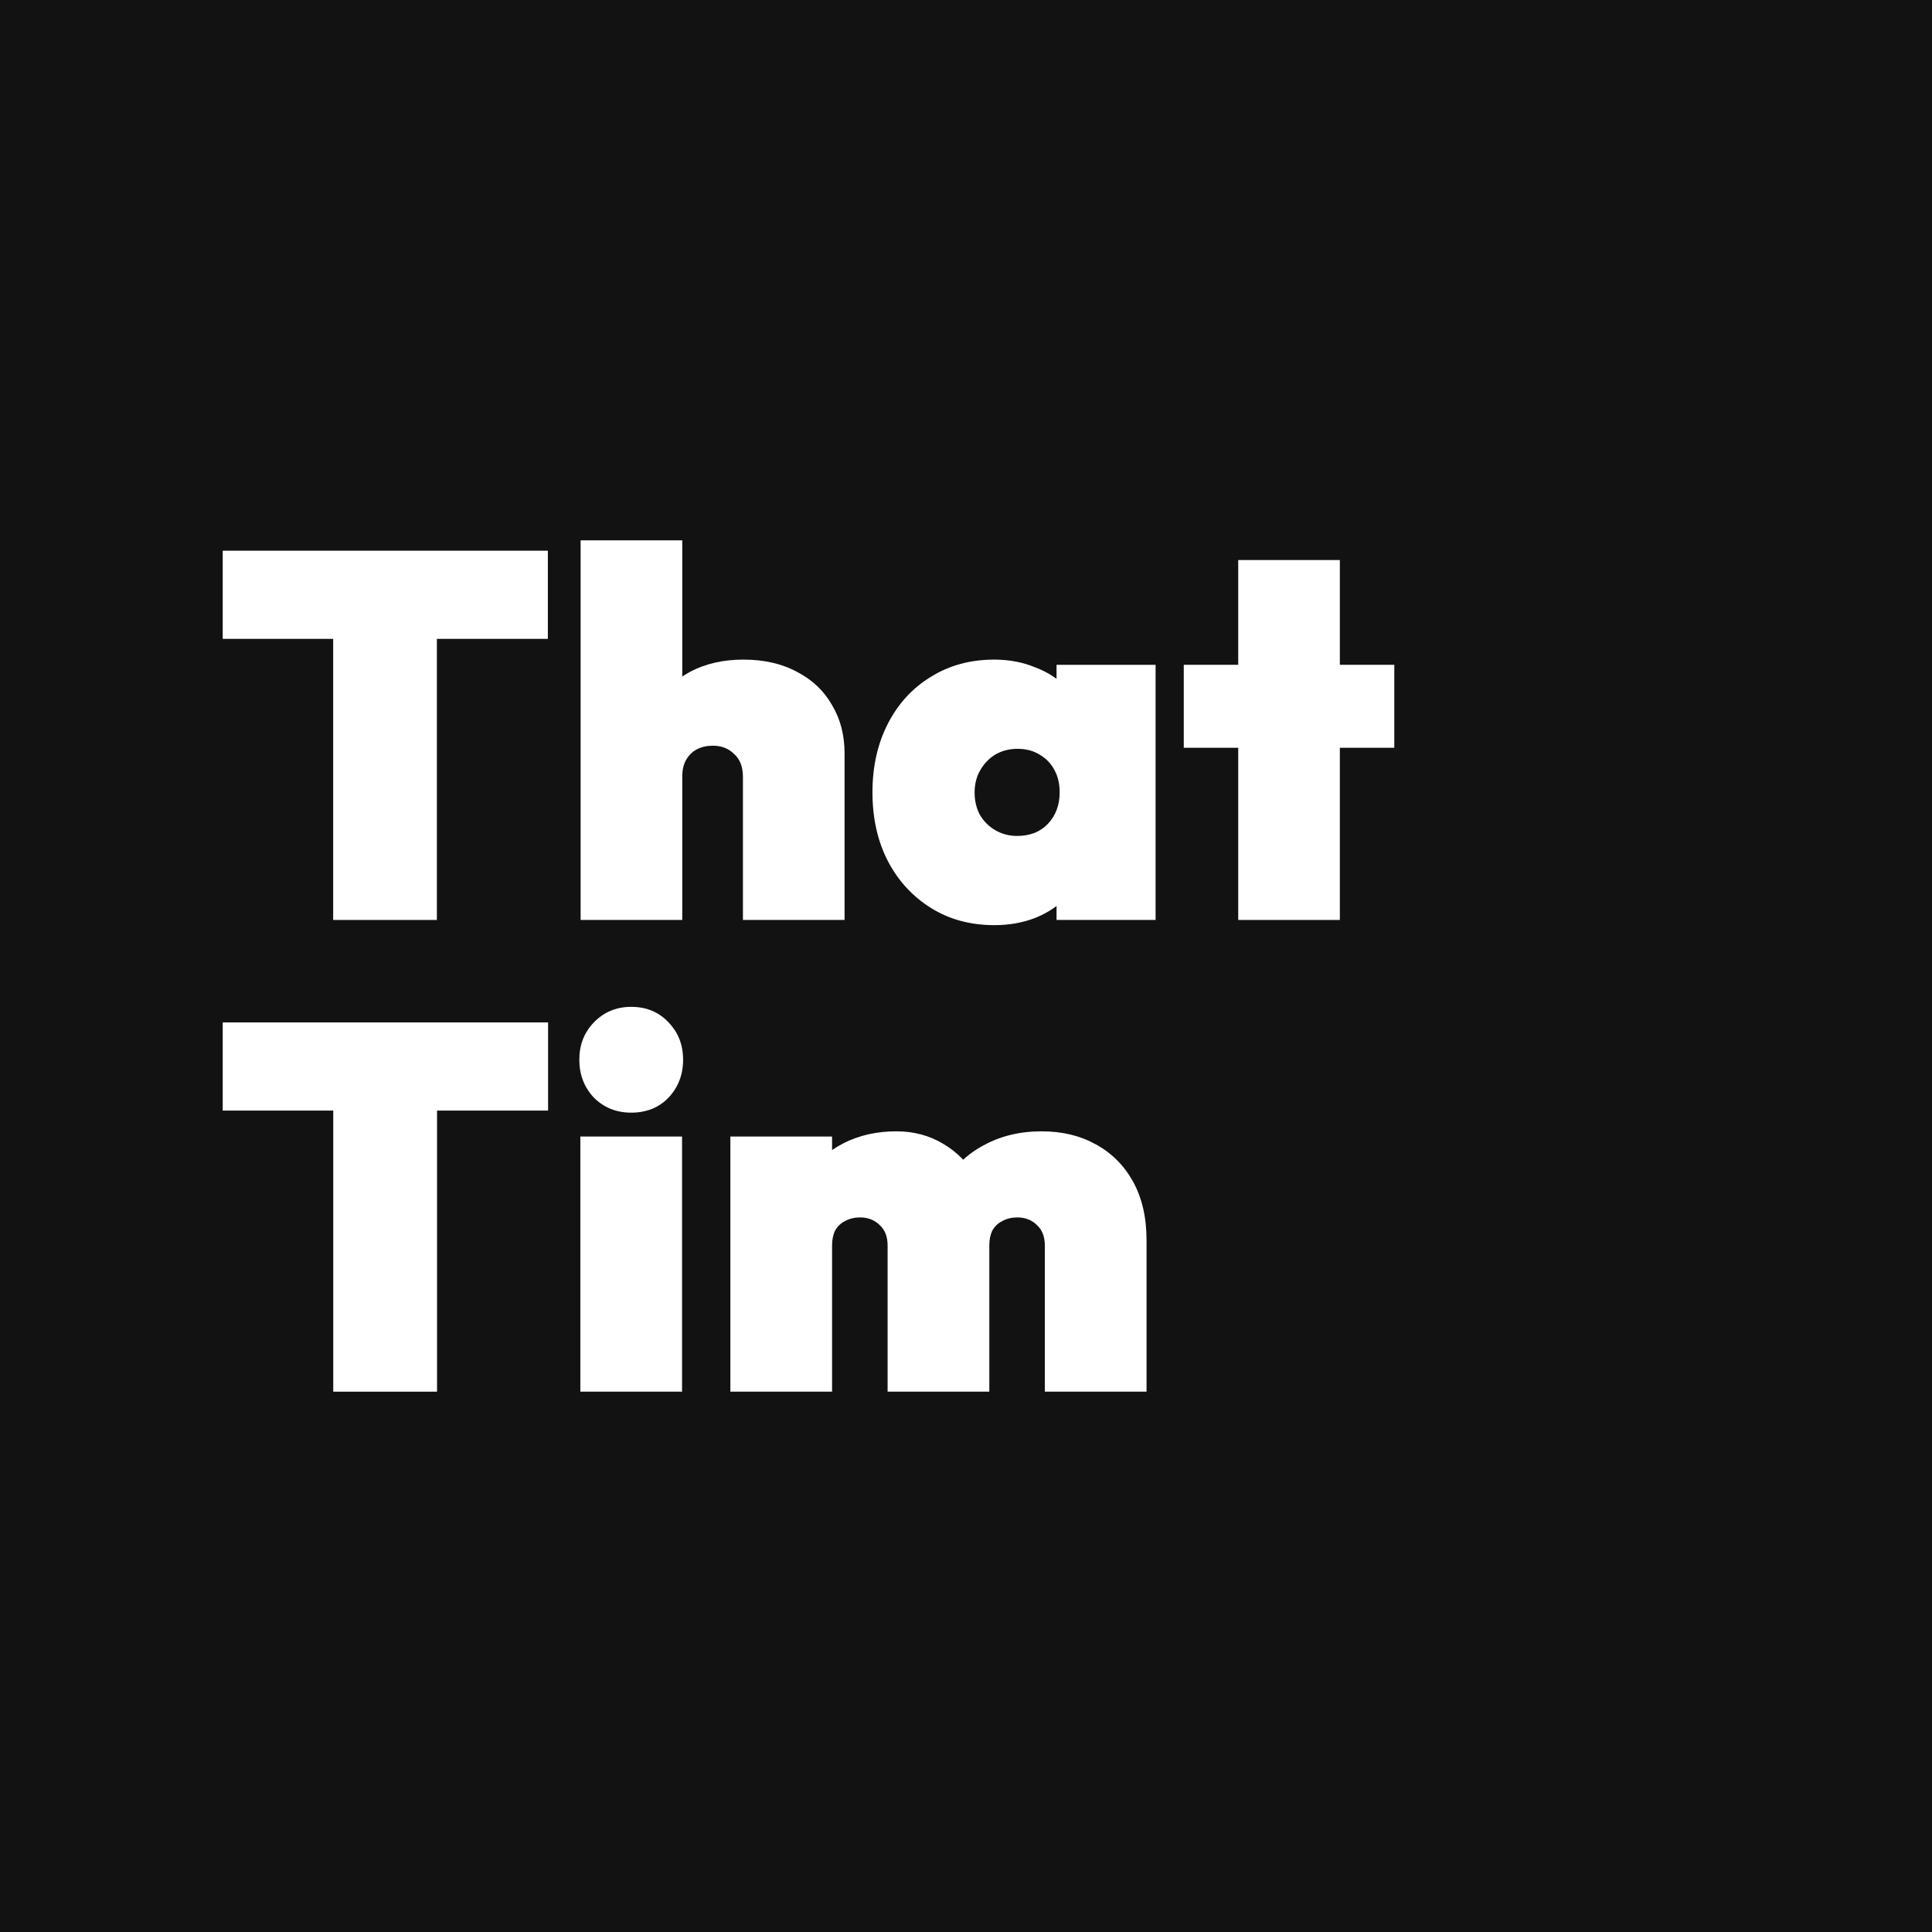<svg width="1466" height="1466" viewBox="0 0 1466 1466" fill="none" xmlns="http://www.w3.org/2000/svg">
<rect width="1466" height="1466" fill="#121212"/>
<path d="M252.812 698.065V417.871H331.509V698.065H252.812ZM169 484.771V417.871H415.714V484.771H169Z" fill="white"/>
<path d="M563.735 698.065V589.45C563.735 581.842 561.505 576.07 557.046 572.135C552.849 567.937 547.471 565.838 540.913 565.838C536.453 565.838 532.387 566.757 528.715 568.593C525.305 570.429 522.55 573.184 520.452 576.857C518.616 580.268 517.697 584.465 517.697 589.45L487.793 576.07C487.793 560.329 490.941 546.818 497.236 535.536C503.794 524.255 512.713 515.597 523.993 509.563C535.535 503.529 548.914 500.512 564.129 500.512C579.868 500.512 593.509 503.66 605.051 509.957C616.593 515.991 625.381 524.386 631.414 535.143C637.71 545.637 640.858 557.836 640.858 571.741V698.065H563.735ZM440.575 698.065V410H517.697V698.065H440.575Z" fill="white"/>
<path d="M754.486 702C736.385 702 720.384 697.671 706.481 689.013C692.577 680.356 681.691 668.55 673.821 653.596C665.952 638.379 662.017 620.933 662.017 601.256C662.017 581.58 665.952 564.133 673.821 548.916C681.691 533.7 692.577 521.894 706.481 513.499C720.384 504.841 736.385 500.512 754.486 500.512C765.765 500.512 776.127 502.48 785.571 506.415C795.277 510.088 803.278 515.335 809.573 522.156C816.131 528.978 820.329 536.848 822.165 545.768V656.744C820.329 665.664 816.131 673.535 809.573 680.356C803.278 687.177 795.277 692.555 785.571 696.491C776.127 700.164 765.765 702 754.486 702ZM771.799 634.313C781.505 634.313 789.243 631.296 795.014 625.261C801.048 618.965 804.065 610.963 804.065 601.256C804.065 594.697 802.753 589.057 800.13 584.334C797.506 579.35 793.703 575.414 788.719 572.528C783.997 569.642 778.488 568.199 772.192 568.199C765.897 568.199 760.257 569.642 755.273 572.528C750.551 575.414 746.747 579.35 743.862 584.334C740.976 589.319 739.533 594.96 739.533 601.256C739.533 607.553 740.845 613.193 743.468 618.178C746.354 623.163 750.288 627.098 755.273 629.984C760.257 632.87 765.765 634.313 771.799 634.313ZM801.704 698.065V646.119L812.328 598.895L801.704 552.065V504.447H876.859V698.065H801.704Z" fill="white"/>
<path d="M939.561 698.065V424.954H1016.68V698.065H939.561ZM898.246 567.412V504.447H1058V567.412H898.246Z" fill="white"/>
<path d="M252.871 1056V775.806H331.623V1056H252.871ZM169 842.706V775.806H415.888V842.706H169Z" fill="white"/>
<path d="M440.372 1056V862.383H517.55V1056H440.372ZM478.961 844.28C467.673 844.28 458.223 840.476 450.61 832.868C443.26 824.997 439.585 815.421 439.585 804.14C439.585 792.859 443.26 783.414 450.61 775.806C458.223 767.935 467.673 764 478.961 764C490.511 764 499.962 767.935 507.312 775.806C514.662 783.414 518.337 792.859 518.337 804.14C518.337 815.421 514.662 824.997 507.312 832.868C499.962 840.476 490.511 844.28 478.961 844.28Z" fill="white"/>
<path d="M554.203 1056V862.383H631.381V1056H554.203ZM673.513 1056V945.024C673.513 938.465 671.544 933.35 667.607 929.677C663.669 925.741 658.681 923.774 652.644 923.774C648.444 923.774 644.637 924.692 641.225 926.528C638.074 928.102 635.581 930.464 633.743 933.612C632.168 936.76 631.381 940.564 631.381 945.024L601.455 934.005C601.455 918.264 604.867 904.753 611.692 893.472C618.78 882.19 628.23 873.533 640.043 867.499C651.856 861.465 665.244 858.447 680.207 858.447C693.332 858.447 705.145 861.596 715.645 867.892C726.408 874.189 734.94 882.978 741.24 894.259C747.54 905.278 750.69 918.395 750.69 933.612V1056H673.513ZM792.823 1056V945.024C792.823 938.465 790.854 933.35 786.916 929.677C782.979 925.741 777.991 923.774 771.953 923.774C767.753 923.774 763.947 924.692 760.534 926.528C757.384 928.102 754.89 930.464 753.053 933.612C751.478 936.76 750.69 940.564 750.69 945.024L705.408 945.418C705.408 927.315 708.952 911.836 716.039 898.981C723.389 885.863 733.496 875.894 746.359 869.073C759.222 861.989 773.922 858.447 790.46 858.447C805.948 858.447 819.599 861.727 831.411 868.286C843.487 874.845 852.937 884.289 859.762 896.62C866.587 908.951 870 923.774 870 941.089V1056H792.823Z" fill="white"/>
</svg>
